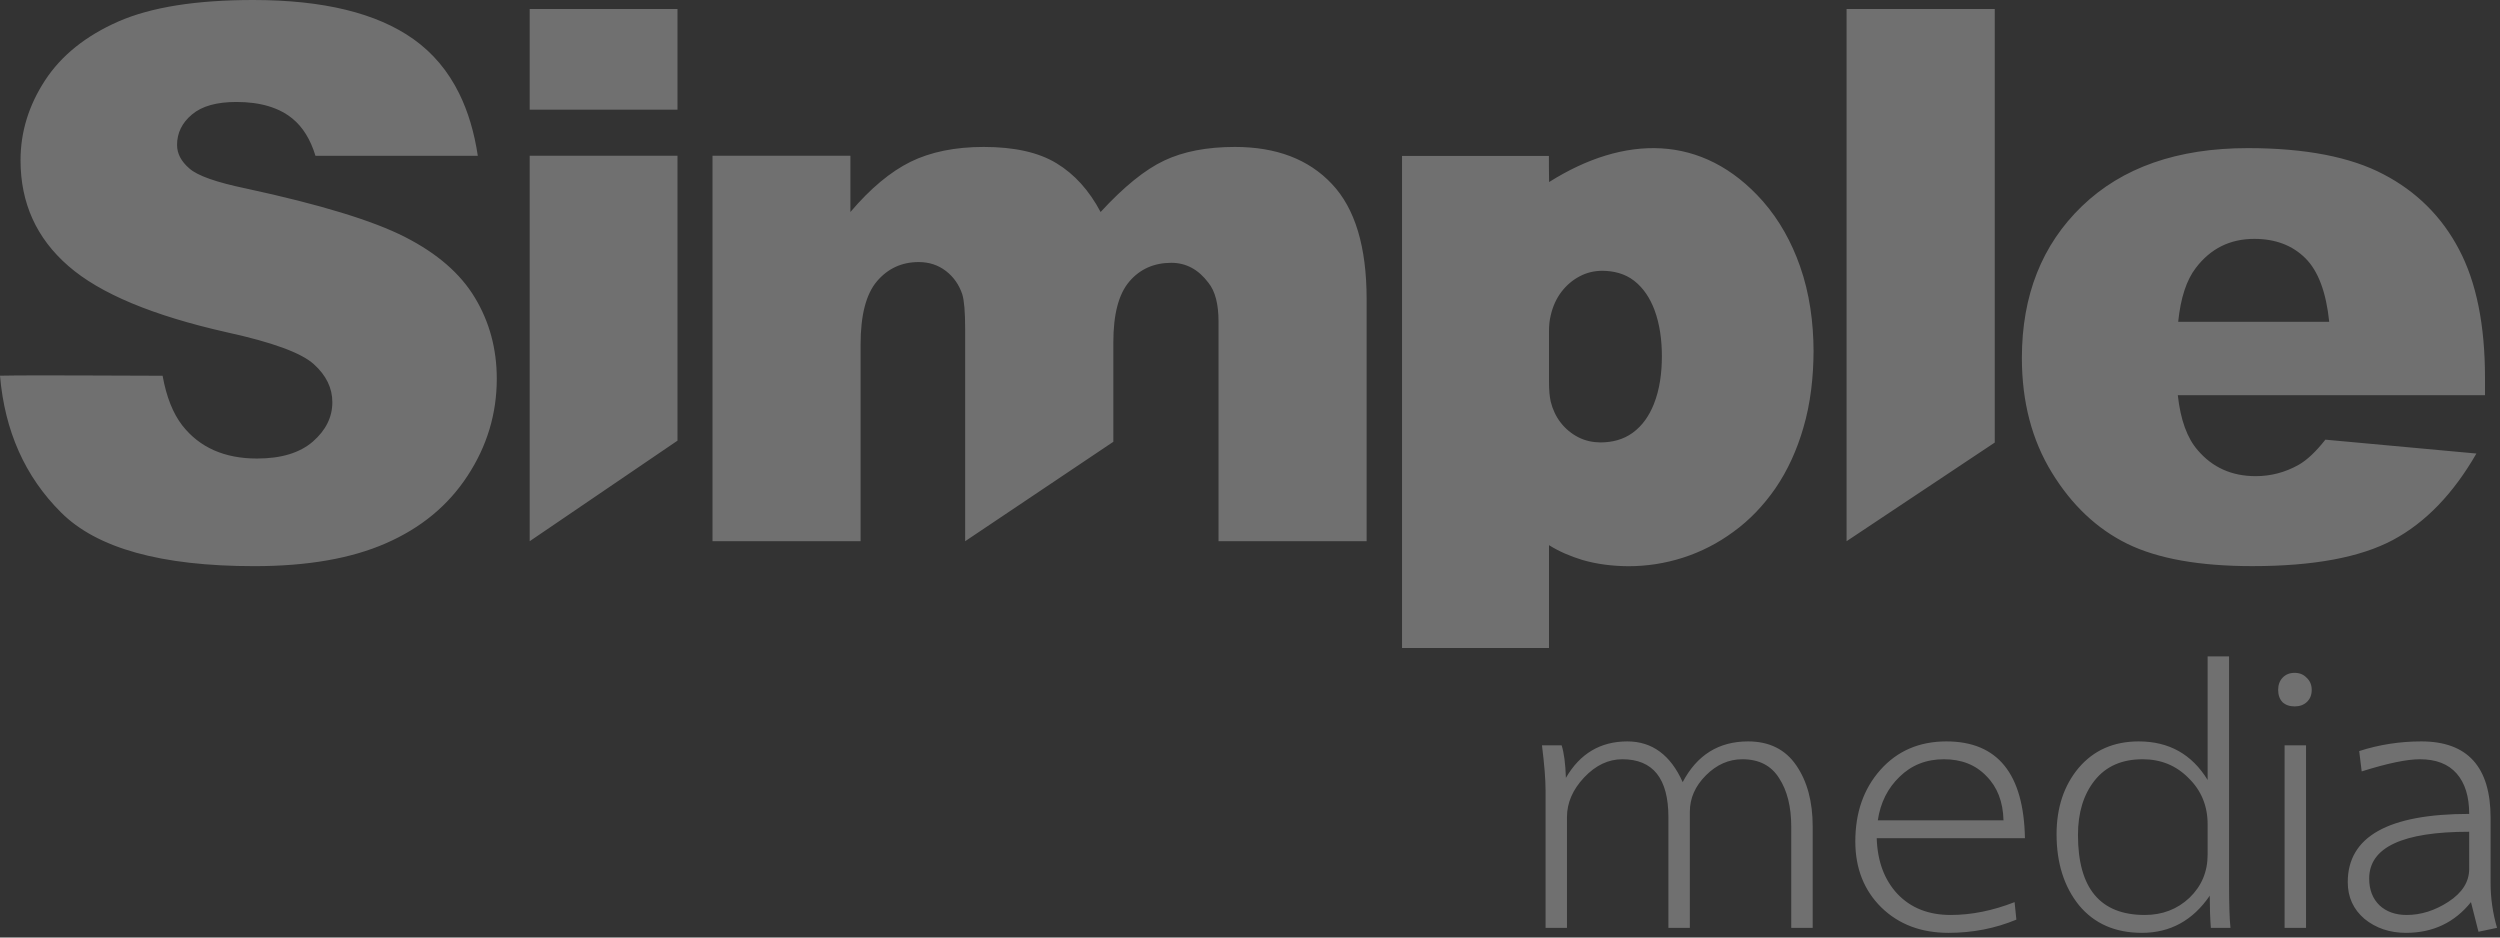 <?xml version="1.0" encoding="UTF-8"?>
<svg width="80px" height="30px" viewBox="0 0 80 30" version="1.1" xmlns="http://www.w3.org/2000/svg" xmlns:xlink="http://www.w3.org/1999/xlink">
    <rect x="0" y="0" width="80" height="30" fill="#333333" stroke="none"/>
    <!-- Generator: Sketch 56.2 (81672) - https://sketch.com -->
    <title>simplelogo@2x</title>
    <desc>Created with Sketch.</desc>
    <g id="Symbols" stroke="none" stroke-width="1" fill="none" fill-rule="evenodd" opacity="0.3">
        <g id="Tablet-768px/Footer" transform="translate(-278, -574)" fill="#FFFFFF" fill-rule="nonzero">
            <g id="Group-2">
                <g transform="translate(278, 574)">
                    <g id="simplelogo">
                        <path d="M76.991,29.851 C76.473,29.851 76.031,29.702 75.665,29.405 C75.307,29.1 75.128,28.708 75.128,28.228 C75.128,26.773 76.423,26.045 79.014,26.045 C79.014,25.489 78.88,25.058 78.614,24.754 C78.347,24.449 77.955,24.296 77.437,24.296 C77.018,24.296 76.397,24.426 75.574,24.685 L75.494,24.034 C76.134,23.828 76.797,23.725 77.482,23.725 C78.96,23.725 79.699,24.54 79.699,26.171 L79.699,28.262 C79.699,28.742 79.768,29.218 79.905,29.691 L79.311,29.816 L79.071,28.868 C78.545,29.523 77.852,29.851 76.991,29.851 L76.991,29.851 Z M75.814,28.114 C75.814,28.472 75.924,28.757 76.145,28.971 C76.366,29.176 76.656,29.279 77.014,29.279 C77.471,29.279 77.917,29.138 78.351,28.856 C78.793,28.567 79.014,28.216 79.014,27.805 L79.014,26.616 C76.88,26.616 75.814,27.115 75.814,28.114 Z M73.793,29.691 L73.107,29.691 L73.107,23.851 L73.793,23.851 L73.793,29.691 Z M73.427,21.531 C73.587,21.531 73.716,21.584 73.815,21.691 C73.922,21.79 73.975,21.919 73.975,22.079 C73.975,22.239 73.922,22.369 73.815,22.468 C73.716,22.559 73.587,22.605 73.427,22.605 C73.267,22.605 73.137,22.559 73.038,22.468 C72.947,22.369 72.901,22.239 72.901,22.079 C72.901,21.919 72.947,21.79 73.038,21.691 C73.137,21.584 73.267,21.531 73.427,21.531 Z M65.81,26.696 C65.81,25.843 66.046,25.134 66.518,24.571 C66.998,24.007 67.638,23.725 68.438,23.725 C69.406,23.725 70.141,24.136 70.644,24.959 L70.644,21.005 L71.33,21.005 L71.33,28.262 C71.33,28.948 71.345,29.424 71.375,29.691 L70.747,29.691 C70.724,29.394 70.712,29.051 70.712,28.662 C70.171,29.454 69.448,29.851 68.541,29.851 C67.688,29.851 67.017,29.557 66.53,28.971 C66.05,28.376 65.81,27.618 65.81,26.696 L65.81,26.696 Z M68.632,29.279 C69.196,29.279 69.672,29.096 70.061,28.731 C70.45,28.357 70.644,27.896 70.644,27.348 L70.644,26.376 C70.644,25.79 70.442,25.298 70.038,24.902 C69.642,24.498 69.151,24.296 68.564,24.296 C67.901,24.296 67.391,24.521 67.032,24.971 C66.674,25.42 66.495,26.003 66.495,26.719 C66.495,28.426 67.208,29.279 68.632,29.279 L68.632,29.279 Z M60.055,26.822 C60.078,27.561 60.299,28.155 60.718,28.605 C61.145,29.054 61.712,29.279 62.421,29.279 C63.084,29.279 63.766,29.142 64.467,28.868 L64.524,29.428 C63.846,29.71 63.122,29.851 62.352,29.851 C61.476,29.851 60.76,29.58 60.204,29.039 C59.648,28.491 59.37,27.786 59.37,26.925 C59.37,26.003 59.636,25.241 60.17,24.639 C60.711,24.03 61.415,23.725 62.284,23.725 C63.922,23.725 64.76,24.757 64.798,26.822 L60.055,26.822 L60.055,26.822 Z M64.112,26.251 C64.097,25.656 63.914,25.184 63.564,24.834 C63.221,24.475 62.768,24.296 62.204,24.296 C61.64,24.296 61.168,24.483 60.787,24.856 C60.406,25.222 60.173,25.687 60.09,26.251 L64.112,26.251 L64.112,26.251 Z M55.938,23.725 C56.616,23.725 57.13,23.98 57.48,24.491 C57.831,25.001 58.006,25.653 58.006,26.445 L58.006,29.691 L57.32,29.691 L57.32,26.456 C57.32,25.816 57.191,25.298 56.932,24.902 C56.68,24.498 56.288,24.296 55.755,24.296 C55.32,24.296 54.932,24.468 54.589,24.811 C54.246,25.154 54.075,25.542 54.075,25.976 L54.075,29.691 L53.389,29.691 L53.389,26.148 C53.389,24.914 52.898,24.296 51.915,24.296 C51.465,24.296 51.058,24.491 50.692,24.879 C50.326,25.268 50.143,25.691 50.143,26.148 L50.143,29.691 L49.458,29.691 L49.458,25.291 C49.458,24.948 49.42,24.468 49.343,23.851 L49.972,23.851 C50.048,24.087 50.094,24.434 50.109,24.891 C50.559,24.114 51.214,23.725 52.075,23.725 C52.867,23.725 53.458,24.159 53.846,25.028 C54.303,24.159 55,23.725 55.938,23.725 L55.938,23.725 Z M79.52,12.646 L69.69,12.646 C69.776,13.436 69.99,14.02 70.327,14.406 C70.8,14.962 71.421,15.237 72.182,15.237 C72.664,15.237 73.124,15.118 73.556,14.875 C73.824,14.723 74.107,14.456 74.412,14.069 L79.245,14.513 C78.504,15.801 77.616,16.722 76.571,17.281 C75.526,17.837 74.029,18.116 72.075,18.116 C70.381,18.116 69.048,17.878 68.073,17.401 C67.103,16.924 66.296,16.163 65.659,15.122 C65.021,14.081 64.7,12.86 64.7,11.453 C64.7,9.454 65.342,7.833 66.621,6.599 C67.905,5.361 69.673,4.74 71.931,4.74 C73.762,4.74 75.21,5.02 76.267,5.575 C77.328,6.127 78.138,6.933 78.689,7.982 C79.245,9.034 79.52,10.404 79.52,12.091 L79.52,12.646 Z M74.535,10.297 C74.436,9.347 74.181,8.668 73.77,8.261 C73.355,7.85 72.812,7.644 72.137,7.644 C71.356,7.644 70.735,7.957 70.266,8.574 C69.969,8.96 69.78,9.532 69.702,10.297 L74.535,10.297 Z M1.42108547e-13,12.022 C1.062,12 3.916,12.023 5.203,12.024 C5.325,12.702 5.537,13.231 5.833,13.613 C6.388,14.323 7.188,14.673 8.224,14.673 C8.995,14.673 9.591,14.494 10.011,14.131 C10.427,13.768 10.635,13.348 10.635,12.87 C10.635,12.418 10.439,12.01 10.039,11.651 C9.64,11.292 8.718,10.953 7.265,10.635 C4.891,10.1 3.198,9.395 2.186,8.51 C1.167,7.624 0.657,6.498 0.657,5.128 C0.657,4.226 0.918,3.374 1.44,2.574 C1.962,1.774 2.745,1.146 3.794,0.685 C4.842,0.228 6.278,7.10542736e-15 8.102,7.10542736e-15 C10.341,7.10542736e-15 12.05,0.416 13.225,1.248 C13.849,1.69 14.339,2.272 14.694,2.992 C14.978,3.568 15.177,4.233 15.29,4.986 L10.095,4.986 C9.937,4.467 9.693,4.07 9.362,3.798 C8.93,3.443 8.33,3.263 7.567,3.263 C6.935,3.263 6.462,3.394 6.144,3.663 C5.825,3.928 5.666,4.255 5.666,4.638 C5.666,4.916 5.797,5.164 6.058,5.389 C6.315,5.621 6.919,5.833 7.877,6.033 C10.243,6.543 11.936,7.061 12.96,7.584 C13.984,8.106 14.731,8.75 15.196,9.525 C15.661,10.296 15.897,11.161 15.897,12.12 C15.897,13.242 15.583,14.278 14.963,15.224 C14.343,16.175 13.474,16.893 12.356,17.382 C11.243,17.872 9.835,18.117 8.138,18.117 C5.16,18.117 3.096,17.545 1.95,16.395 C0.8,15.249 0.151,13.792 1.42108547e-13,12.022 L1.42108547e-13,12.022 Z M49.568,10.603 L49.568,12.219 C49.568,12.34 49.571,12.461 49.582,12.581 C49.591,12.677 49.605,12.769 49.624,12.856 C49.686,13.102 49.789,13.328 49.945,13.528 C50.1,13.725 50.284,13.877 50.504,13.991 C50.73,14.106 50.967,14.155 51.216,14.158 C51.588,14.155 51.941,14.071 52.246,13.849 C52.562,13.619 52.775,13.299 52.92,12.939 C53.115,12.455 53.18,11.918 53.18,11.399 C53.18,10.895 53.117,10.382 52.94,9.909 C52.802,9.549 52.598,9.222 52.292,8.984 C51.992,8.752 51.638,8.668 51.269,8.665 C51.017,8.668 50.78,8.72 50.553,8.841 C50.321,8.961 50.128,9.128 49.969,9.335 C49.799,9.556 49.688,9.811 49.624,10.088 C49.604,10.166 49.59,10.25 49.581,10.331 C49.571,10.421 49.568,10.513 49.568,10.603 L49.568,10.603 Z M49.571,5.826 C51.964,4.316 54.483,4.256 56.413,6.441 C56.946,7.049 57.332,7.756 57.6,8.517 C57.906,9.385 58.03,10.311 58.034,11.232 C58.03,12.061 57.941,12.902 57.705,13.698 C57.506,14.383 57.213,15.045 56.807,15.636 C56.435,16.169 55.991,16.642 55.465,17.021 C54.972,17.383 54.433,17.661 53.851,17.847 C53.286,18.028 52.702,18.119 52.106,18.119 C51.612,18.115 51.112,18.058 50.634,17.918 C50.26,17.804 49.898,17.652 49.568,17.445 L49.568,20.735 L44.865,20.735 L44.865,4.99 L49.565,4.989 C49.565,5.137 49.565,5.599 49.571,5.826 L49.571,5.826 Z M59.09,0.289 L63.832,0.289 L63.832,14.162 L59.09,17.319 L59.09,0.289 Z M22.8,4.984 L27.213,4.984 L27.213,6.784 C27.852,6.031 28.49,5.499 29.136,5.178 C29.783,4.861 30.564,4.702 31.48,4.702 C32.463,4.702 33.24,4.877 33.811,5.226 C34.386,5.575 34.854,6.094 35.219,6.784 C35.96,5.979 36.638,5.428 37.253,5.139 C37.864,4.849 38.617,4.702 39.517,4.702 C40.841,4.702 41.876,5.095 42.618,5.884 C43.363,6.669 43.732,7.898 43.732,9.572 L43.732,17.319 L38.993,17.319 L38.993,10.293 C38.993,9.734 38.887,9.318 38.669,9.048 C38.351,8.624 37.955,8.41 37.483,8.41 C36.928,8.41 36.475,8.611 36.135,9.013 C35.793,9.416 35.627,10.064 35.627,10.956 L35.627,14.137 L30.885,17.319 L30.885,10.523 C30.885,9.98 30.853,9.615 30.794,9.421 C30.691,9.112 30.516,8.862 30.27,8.672 C30.021,8.481 29.731,8.386 29.398,8.386 C28.855,8.386 28.411,8.592 28.062,9.001 C27.713,9.413 27.539,10.087 27.539,11.023 L27.539,17.319 L22.8,17.319 L22.8,4.984 Z M16.95,0.289 L21.68,0.289 L21.68,3.509 L16.95,3.509 L16.95,0.289 Z M16.95,4.984 L21.68,4.984 L21.68,14.101 L16.95,17.319 L16.95,4.984 Z" id="path4154"></path>
                    </g>
                </g>
            </g>
        </g>
    </g>
</svg>